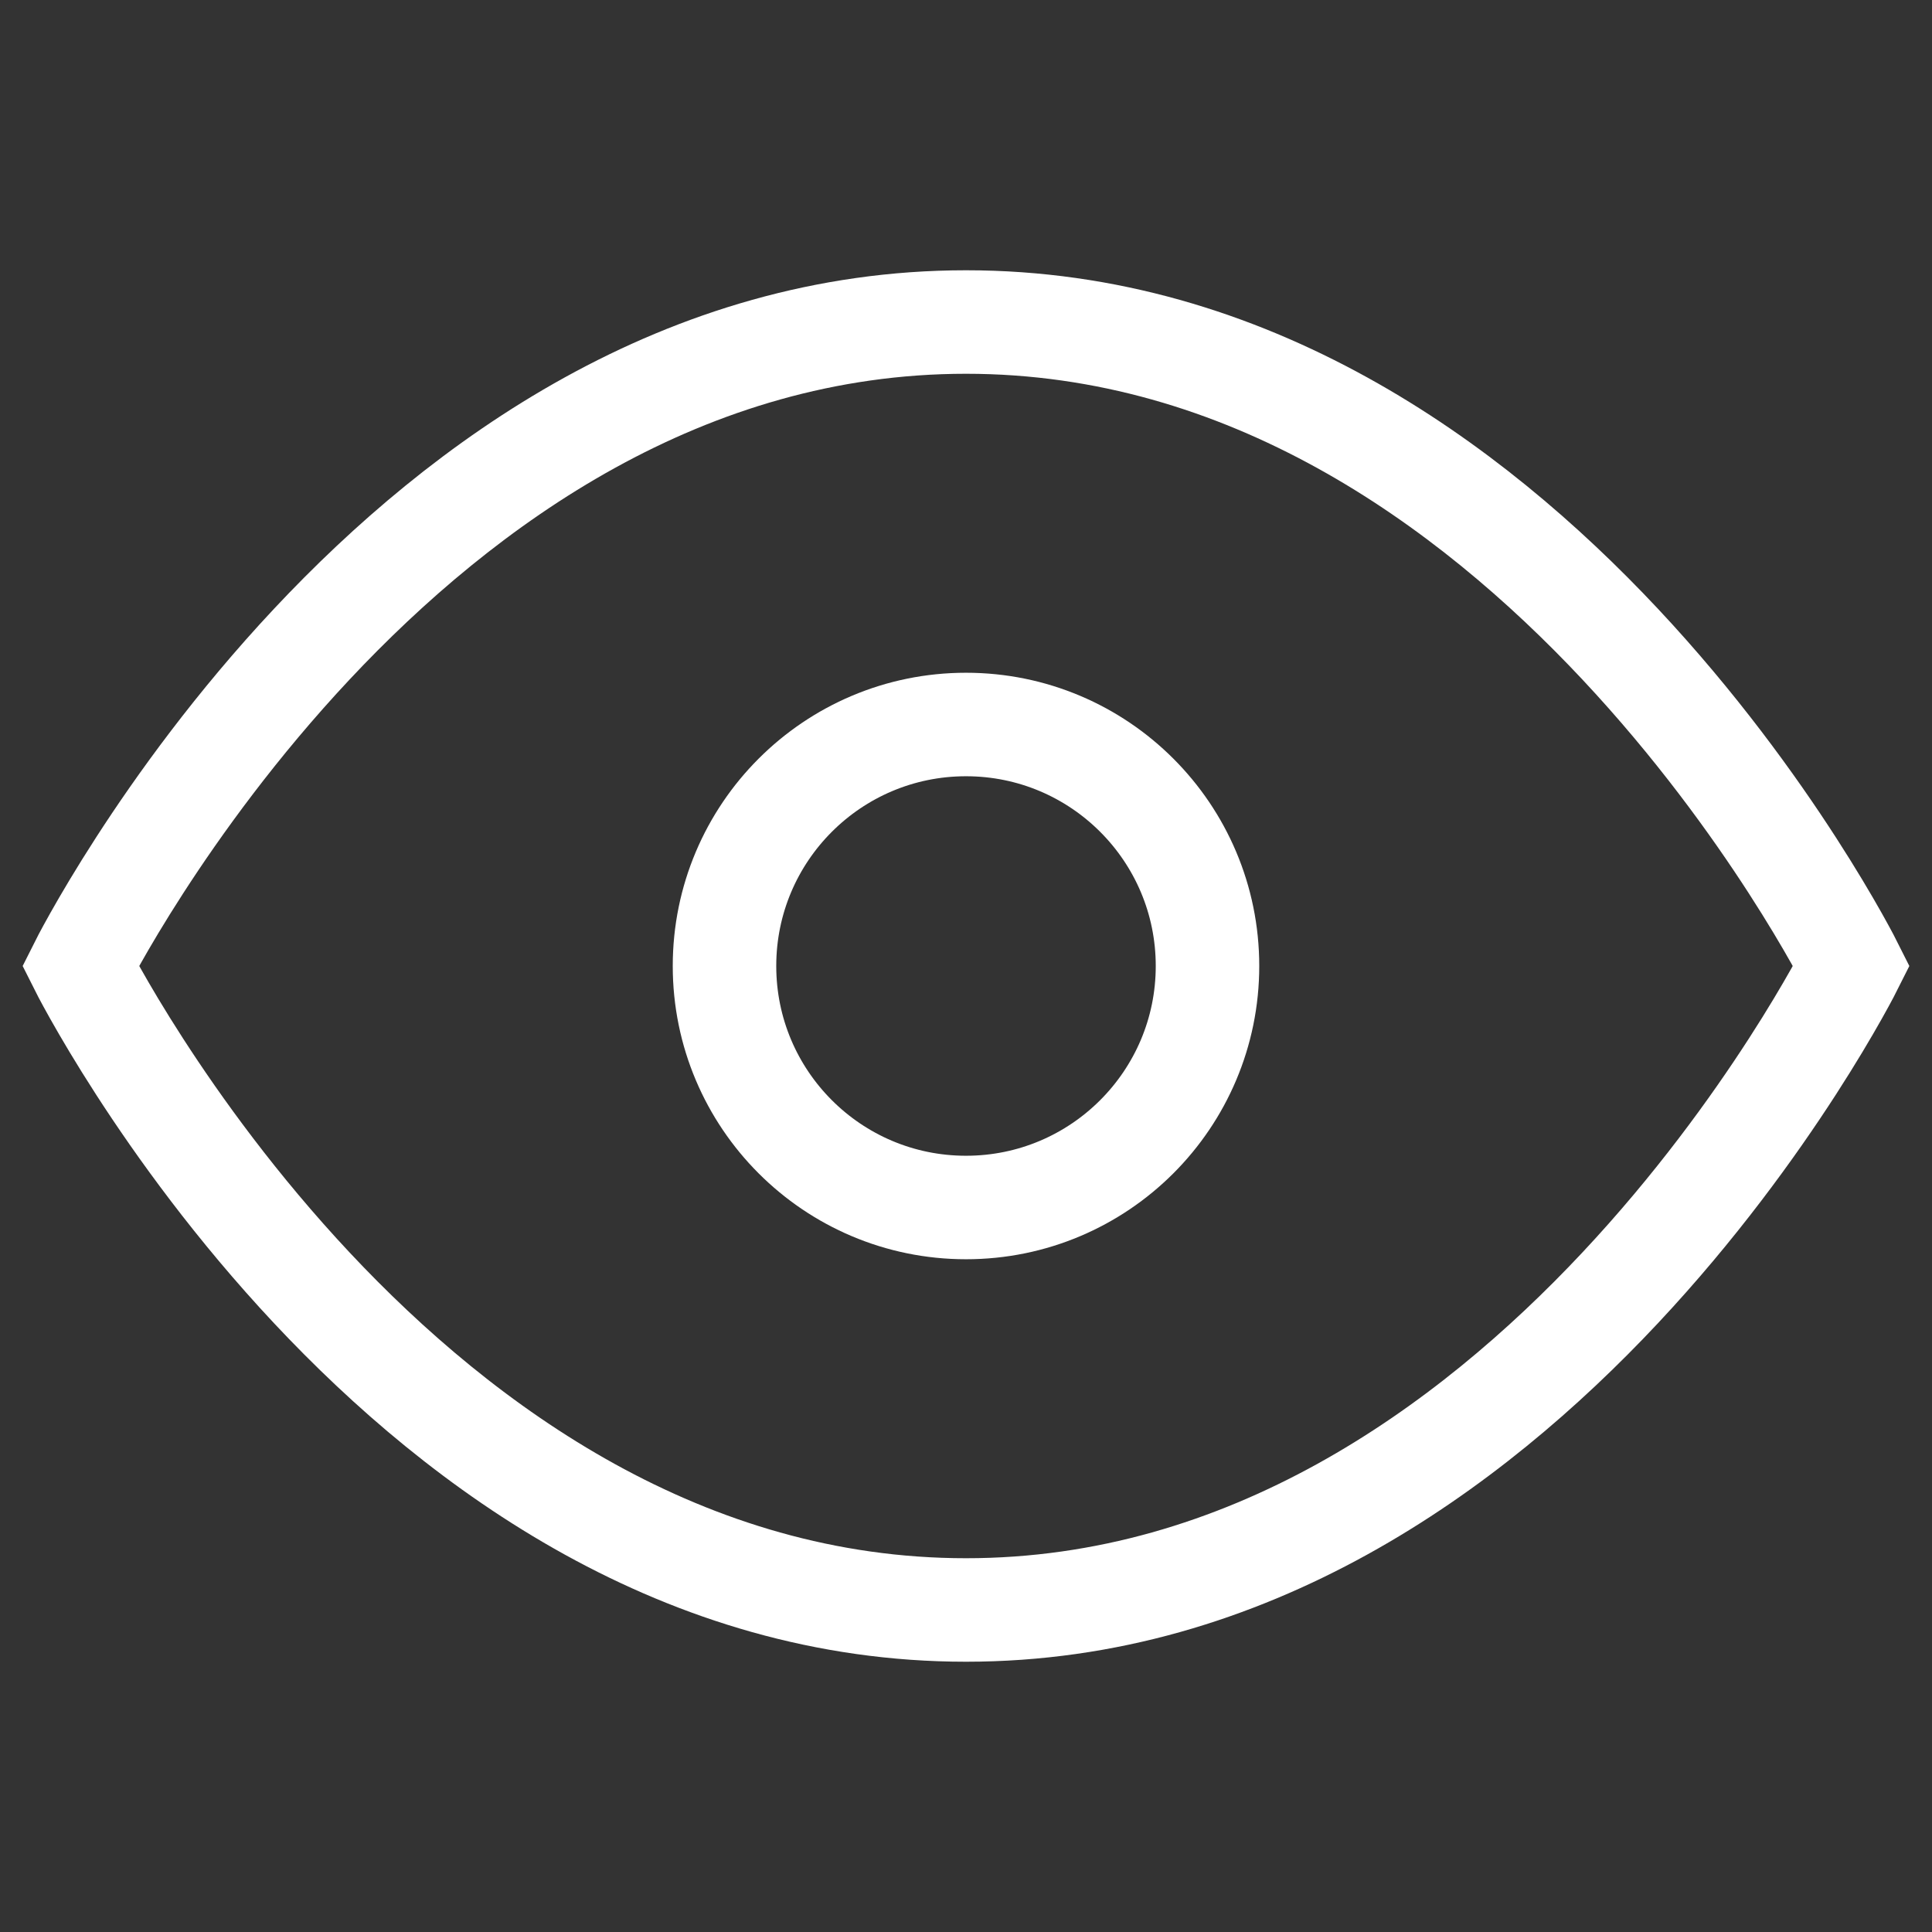 <svg width="28" height="28" viewBox="0 0 28 28" fill="none" xmlns="http://www.w3.org/2000/svg">
<rect x="0" y="0" width="28" height="28" fill="#333333" stroke="none"/>
<path d="M1.167 14C1.167 14 5.833 4.667 14 4.667C22.166 4.667 26.833 14 26.833 14C26.833 14 22.166 23.333 14 23.333C5.833 23.333 1.167 14 1.167 14Z" stroke="white" stroke-width="1.5" stroke-linecap="round"/>
<path d="M14 17.5C15.933 17.5 17.5 15.933 17.5 14C17.5 12.067 15.933 10.5 14 10.5C12.067 10.5 10.5 12.067 10.5 14C10.5 15.933 12.067 17.5 14 17.5Z" stroke="white" stroke-width="1.5" stroke-linecap="round"/>
</svg>
